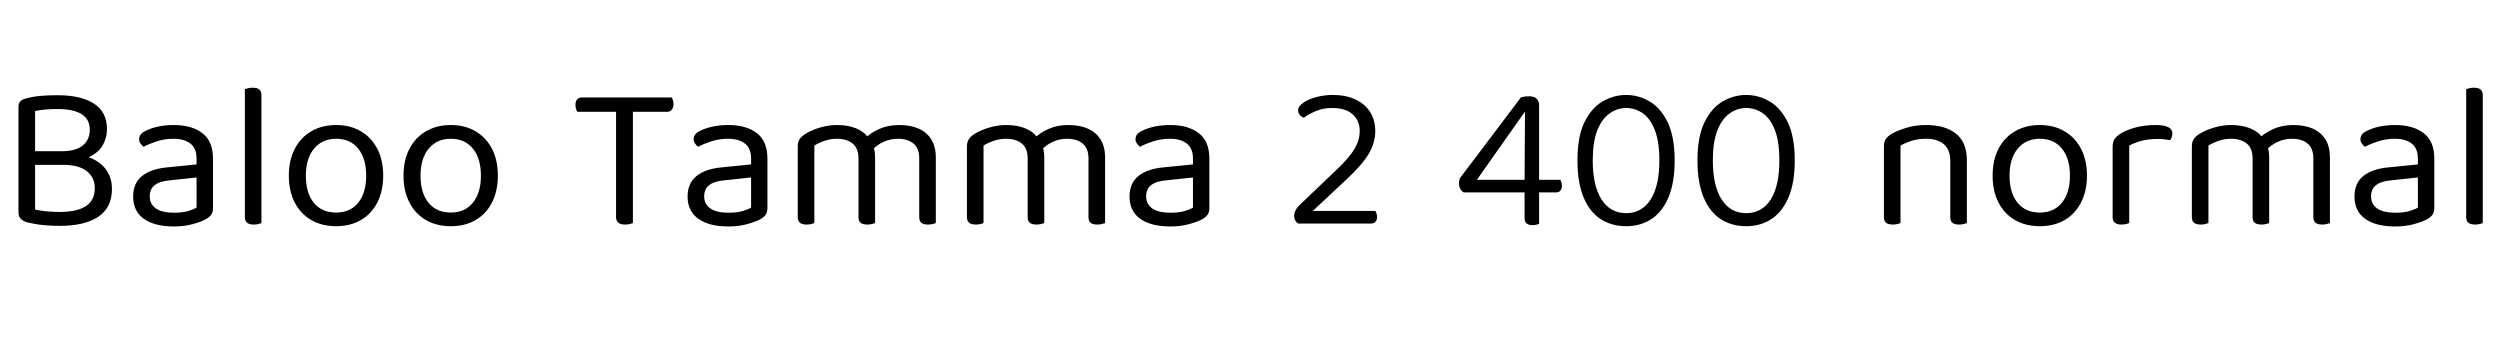<svg xmlns="http://www.w3.org/2000/svg" xmlns:xlink="http://www.w3.org/1999/xlink" width="289.344" height="42.024"><path fill="black" d="M3.48 17.50L10.08 17.50L10.08 19.08L3.48 19.08L3.48 17.50ZM7.32 19.08L7.32 19.08L8.09 17.88Q9.72 17.88 10.80 18.42Q11.88 18.96 12.42 19.85Q12.96 20.74 12.96 21.84L12.96 21.84Q12.96 24.02 11.39 25.08Q9.82 26.14 6.91 26.14L6.91 26.14Q6.26 26.14 5.62 26.10Q4.97 26.06 4.34 25.97Q3.72 25.87 3.14 25.73L3.14 25.73Q2.14 25.44 2.14 24.62L2.14 24.62L2.14 12.34Q2.14 11.95 2.34 11.74Q2.54 11.52 2.93 11.42L2.93 11.42Q3.74 11.18 4.67 11.10Q5.59 11.02 6.65 11.02L6.65 11.02Q9.36 11.02 10.87 11.99Q12.38 12.96 12.38 14.95L12.38 14.95Q12.38 15.96 11.89 16.81Q11.40 17.66 10.31 18.18Q9.22 18.70 7.39 18.70L7.39 18.70L7.18 17.50Q8.76 17.50 9.58 16.84Q10.39 16.18 10.39 15L10.39 15Q10.39 13.80 9.44 13.21Q8.50 12.62 6.65 12.62L6.65 12.62Q5.83 12.62 5.21 12.68Q4.58 12.74 4.06 12.84L4.06 12.84L4.06 24.26Q4.63 24.38 5.39 24.46Q6.14 24.53 6.91 24.53L6.91 24.53Q8.90 24.53 9.94 23.86Q10.97 23.18 10.97 21.79L10.97 21.79Q10.97 20.54 10.04 19.81Q9.12 19.08 7.32 19.08ZM20.14 24.62L20.14 24.62L20.14 24.62Q21.14 24.62 21.80 24.42Q22.46 24.22 22.75 24.02L22.75 24.02L22.75 20.54L19.78 20.86Q18.53 20.95 17.93 21.41Q17.33 21.86 17.33 22.73L17.33 22.73Q17.33 23.62 18.04 24.12Q18.74 24.62 20.14 24.62ZM20.11 14.47L20.11 14.47L20.11 14.47Q22.20 14.47 23.42 15.41Q24.65 16.34 24.65 18.36L24.65 18.36L24.65 24.05Q24.65 24.58 24.44 24.85Q24.24 25.13 23.83 25.37L23.83 25.37Q23.26 25.68 22.30 25.94Q21.34 26.21 20.14 26.21L20.14 26.21Q17.88 26.21 16.64 25.32Q15.41 24.43 15.41 22.75L15.41 22.75Q15.41 21.19 16.45 20.36Q17.50 19.54 19.34 19.37L19.34 19.37L22.75 19.03L22.75 18.36Q22.75 17.16 22.03 16.61Q21.31 16.06 20.09 16.06L20.09 16.06Q19.10 16.06 18.20 16.34Q17.30 16.63 16.61 16.99L16.61 16.99Q16.42 16.82 16.26 16.60Q16.10 16.37 16.10 16.13L16.10 16.13Q16.10 15.50 16.80 15.17L16.80 15.17Q17.45 14.83 18.30 14.65Q19.15 14.47 20.11 14.47ZM28.34 25.13L28.34 19.54L30.26 19.82L30.26 25.82Q30.14 25.87 29.90 25.93Q29.66 25.99 29.38 25.99L29.38 25.99Q28.87 25.99 28.61 25.79Q28.34 25.58 28.34 25.13L28.34 25.13ZM30.26 11.02L30.26 20.74L28.34 20.47L28.34 10.32Q28.46 10.27 28.72 10.21Q28.97 10.15 29.23 10.15L29.23 10.15Q29.76 10.15 30.01 10.36Q30.26 10.56 30.26 11.02L30.26 11.02ZM44.35 20.33L44.35 20.33L44.35 20.33Q44.35 22.10 43.68 23.42Q43.01 24.74 41.78 25.46Q40.56 26.18 38.90 26.18L38.90 26.18Q37.25 26.18 36.01 25.46Q34.78 24.74 34.10 23.42Q33.43 22.10 33.43 20.33L33.43 20.33Q33.43 18.53 34.12 17.22Q34.80 15.91 36.04 15.19Q37.27 14.47 38.90 14.47L38.90 14.47Q40.54 14.47 41.76 15.19Q42.98 15.91 43.67 17.22Q44.35 18.53 44.35 20.33ZM38.90 16.06L38.90 16.06L38.90 16.06Q37.30 16.06 36.35 17.20Q35.40 18.34 35.40 20.33L35.40 20.33Q35.40 22.34 36.32 23.47Q37.25 24.60 38.90 24.60L38.90 24.60Q40.54 24.60 41.46 23.46Q42.38 22.32 42.38 20.33L42.38 20.33Q42.38 18.34 41.46 17.20Q40.54 16.06 38.90 16.06ZM57.62 20.33L57.62 20.33L57.62 20.33Q57.62 22.10 56.95 23.42Q56.28 24.74 55.06 25.46Q53.83 26.18 52.18 26.18L52.18 26.18Q50.52 26.18 49.28 25.46Q48.05 24.74 47.38 23.42Q46.70 22.10 46.70 20.33L46.70 20.33Q46.70 18.53 47.39 17.22Q48.07 15.91 49.31 15.19Q50.54 14.47 52.18 14.47L52.18 14.47Q53.81 14.47 55.03 15.19Q56.26 15.91 56.94 17.22Q57.62 18.53 57.62 20.33ZM52.18 16.06L52.18 16.06L52.18 16.06Q50.57 16.06 49.62 17.20Q48.67 18.34 48.67 20.33L48.67 20.33Q48.67 22.34 49.60 23.47Q50.52 24.60 52.18 24.60L52.18 24.60Q53.81 24.60 54.73 23.46Q55.66 22.32 55.66 20.33L55.66 20.33Q55.66 18.34 54.73 17.20Q53.81 16.06 52.18 16.06ZM77.21 12.94L72.26 12.94L72.14 11.28L77.74 11.28Q77.81 11.38 77.88 11.59Q77.95 11.81 77.95 12.05L77.95 12.05Q77.95 12.43 77.76 12.68Q77.57 12.94 77.21 12.94L77.21 12.94ZM67.34 11.28L72.31 11.28L72.43 12.94L66.82 12.94Q66.74 12.82 66.67 12.60Q66.60 12.38 66.60 12.14L66.60 12.14Q66.60 11.74 66.79 11.51Q66.98 11.28 67.34 11.28L67.34 11.28ZM71.30 25.10L71.30 12.29L73.25 12.29L73.25 25.82Q73.13 25.87 72.88 25.93Q72.62 25.99 72.36 25.99L72.36 25.99Q71.83 25.99 71.57 25.78Q71.30 25.56 71.30 25.10L71.30 25.10ZM84.31 24.62L84.31 24.62L84.31 24.62Q85.32 24.62 85.98 24.42Q86.64 24.22 86.93 24.02L86.93 24.02L86.93 20.54L83.95 20.86Q82.70 20.95 82.10 21.41Q81.50 21.86 81.50 22.73L81.50 22.73Q81.50 23.62 82.21 24.12Q82.92 24.62 84.31 24.62ZM84.29 14.47L84.29 14.47L84.29 14.47Q86.38 14.47 87.60 15.41Q88.82 16.34 88.82 18.36L88.82 18.36L88.82 24.05Q88.82 24.58 88.62 24.85Q88.42 25.13 88.01 25.37L88.01 25.37Q87.43 25.68 86.47 25.94Q85.51 26.21 84.31 26.21L84.31 26.21Q82.06 26.21 80.82 25.32Q79.58 24.43 79.58 22.75L79.58 22.75Q79.58 21.19 80.63 20.36Q81.67 19.54 83.52 19.37L83.52 19.37L86.93 19.03L86.93 18.36Q86.93 17.16 86.21 16.61Q85.49 16.06 84.26 16.06L84.26 16.06Q83.28 16.06 82.38 16.34Q81.48 16.63 80.78 16.99L80.78 16.99Q80.59 16.82 80.44 16.60Q80.28 16.37 80.28 16.13L80.28 16.13Q80.28 15.50 80.98 15.17L80.98 15.17Q81.62 14.83 82.48 14.65Q83.33 14.47 84.29 14.47ZM101.28 18.19L101.28 18.19L101.28 20.95L99.36 20.95L99.36 18.34Q99.36 17.16 98.68 16.61Q97.99 16.06 96.86 16.06L96.86 16.06Q96.12 16.06 95.42 16.30Q94.73 16.54 94.25 16.85L94.25 16.85L94.25 20.95L92.33 20.95L92.33 16.94Q92.33 16.46 92.53 16.13Q92.74 15.79 93.24 15.48L93.24 15.48Q93.89 15.07 94.88 14.77Q95.88 14.47 96.89 14.47L96.89 14.47Q98.11 14.47 99.05 14.84Q99.98 15.22 100.44 15.86L100.44 15.86Q100.58 16.01 100.68 16.13Q100.78 16.25 100.87 16.44L100.87 16.44Q101.04 16.73 101.16 17.18Q101.28 17.64 101.28 18.19ZM108.31 18.24L108.31 18.24L108.31 20.95L106.39 20.95L106.39 18.34Q106.39 17.16 105.72 16.61Q105.05 16.06 103.92 16.06L103.92 16.06Q103.08 16.06 102.30 16.40Q101.52 16.75 100.90 17.40L100.90 17.40L100.13 16.01Q100.75 15.38 101.76 14.93Q102.77 14.47 104.06 14.47L104.06 14.47Q105.36 14.47 106.31 14.88Q107.26 15.29 107.78 16.13Q108.31 16.97 108.31 18.24ZM92.33 25.13L92.33 19.68L94.25 19.68L94.25 25.82Q94.13 25.87 93.89 25.93Q93.65 25.99 93.36 25.99L93.36 25.99Q92.86 25.99 92.59 25.79Q92.33 25.58 92.33 25.13L92.33 25.13ZM99.36 25.13L99.36 19.68L101.28 19.68L101.28 25.82Q101.16 25.87 100.91 25.93Q100.66 25.99 100.39 25.99L100.39 25.99Q99.86 25.99 99.61 25.79Q99.36 25.58 99.36 25.13L99.36 25.13ZM106.39 25.13L106.39 19.68L108.31 19.68L108.31 25.82Q108.19 25.87 107.94 25.93Q107.69 25.99 107.42 25.99L107.42 25.99Q106.90 25.99 106.64 25.79Q106.39 25.58 106.39 25.13L106.39 25.13ZM120.86 18.19L120.86 18.19L120.86 20.95L118.94 20.95L118.94 18.34Q118.94 17.16 118.26 16.61Q117.58 16.06 116.45 16.06L116.45 16.06Q115.70 16.06 115.01 16.30Q114.31 16.54 113.83 16.85L113.83 16.85L113.83 20.95L111.91 20.95L111.91 16.94Q111.91 16.46 112.12 16.13Q112.32 15.79 112.82 15.48L112.82 15.48Q113.47 15.07 114.47 14.77Q115.46 14.47 116.47 14.47L116.47 14.47Q117.70 14.47 118.63 14.84Q119.57 15.22 120.02 15.86L120.02 15.86Q120.17 16.01 120.26 16.13Q120.36 16.25 120.46 16.44L120.46 16.44Q120.62 16.73 120.74 17.18Q120.86 17.64 120.86 18.19ZM127.90 18.24L127.90 18.24L127.90 20.95L125.98 20.95L125.98 18.34Q125.98 17.16 125.30 16.61Q124.63 16.06 123.50 16.06L123.50 16.06Q122.66 16.06 121.88 16.40Q121.10 16.75 120.48 17.40L120.48 17.40L119.71 16.01Q120.34 15.38 121.34 14.93Q122.35 14.47 123.65 14.47L123.65 14.47Q124.94 14.47 125.89 14.88Q126.84 15.29 127.37 16.13Q127.90 16.97 127.90 18.24ZM111.91 25.13L111.91 19.68L113.83 19.68L113.83 25.82Q113.71 25.87 113.47 25.93Q113.23 25.99 112.94 25.99L112.94 25.99Q112.44 25.99 112.18 25.79Q111.91 25.58 111.91 25.13L111.91 25.13ZM118.94 25.13L118.94 19.68L120.86 19.68L120.86 25.82Q120.74 25.87 120.49 25.93Q120.24 25.99 119.98 25.99L119.98 25.99Q119.45 25.99 119.20 25.79Q118.94 25.58 118.94 25.13L118.94 25.13ZM125.98 25.13L125.98 19.68L127.90 19.68L127.90 25.82Q127.78 25.87 127.52 25.93Q127.27 25.99 127.01 25.99L127.01 25.99Q126.48 25.99 126.23 25.79Q125.98 25.58 125.98 25.13L125.98 25.13ZM135.46 24.62L135.46 24.62L135.46 24.62Q136.46 24.62 137.12 24.42Q137.78 24.22 138.07 24.02L138.07 24.02L138.07 20.54L135.10 20.86Q133.85 20.95 133.25 21.41Q132.65 21.86 132.65 22.73L132.65 22.73Q132.65 23.62 133.36 24.12Q134.06 24.62 135.46 24.62ZM135.43 14.47L135.43 14.47L135.43 14.47Q137.52 14.47 138.74 15.41Q139.97 16.34 139.97 18.36L139.97 18.36L139.97 24.05Q139.97 24.58 139.76 24.85Q139.56 25.13 139.15 25.37L139.15 25.37Q138.58 25.68 137.62 25.94Q136.66 26.21 135.46 26.21L135.46 26.21Q133.20 26.21 131.96 25.32Q130.73 24.43 130.73 22.75L130.73 22.75Q130.73 21.19 131.77 20.36Q132.82 19.54 134.66 19.37L134.66 19.37L138.07 19.03L138.07 18.36Q138.07 17.16 137.35 16.61Q136.63 16.06 135.41 16.06L135.41 16.06Q134.42 16.06 133.52 16.34Q132.62 16.63 131.93 16.99L131.93 16.99Q131.74 16.82 131.58 16.60Q131.42 16.37 131.42 16.13L131.42 16.13Q131.42 15.50 132.12 15.17L132.12 15.17Q132.77 14.83 133.62 14.65Q134.47 14.47 135.43 14.47ZM150.24 12.74L150.24 12.74L150.24 12.74Q150.24 12.34 150.79 11.93Q151.34 11.52 152.27 11.26Q153.19 10.99 154.27 10.99L154.27 10.99Q155.78 10.99 156.88 11.51Q157.97 12.02 158.57 12.96Q159.17 13.90 159.17 15.17L159.17 15.17Q159.17 16.49 158.44 17.76Q157.70 19.03 155.90 20.71L155.90 20.71L151.94 24.41L159.17 24.41Q159.24 24.50 159.31 24.70Q159.38 24.89 159.38 25.13L159.38 25.13Q159.38 25.44 159.20 25.66Q159.02 25.87 158.69 25.87L158.69 25.87L150.22 25.87Q150.02 25.70 149.90 25.49Q149.78 25.27 149.78 25.03L149.78 25.03Q149.78 24.70 149.92 24.40Q150.05 24.10 150.31 23.83L150.31 23.83L154.73 19.61Q156.22 18.19 156.79 17.20Q157.37 16.20 157.37 15.14L157.37 15.14Q157.37 13.97 156.56 13.24Q155.76 12.50 154.18 12.50L154.18 12.50Q153.12 12.50 152.28 12.86Q151.44 13.22 150.89 13.63L150.89 13.63Q150.65 13.54 150.44 13.31Q150.24 13.08 150.24 12.74ZM168.94 20.66L168.94 20.66L176.04 11.26Q176.26 11.21 176.51 11.17Q176.76 11.14 176.95 11.14L176.95 11.14Q177.26 11.14 177.53 11.23Q177.79 11.33 177.96 11.56Q178.13 11.78 178.13 12.22L178.13 12.22L178.13 20.81L180.58 20.81Q180.65 20.90 180.71 21.10Q180.77 21.29 180.77 21.50L180.77 21.50Q180.77 21.84 180.60 22.06Q180.43 22.27 180.10 22.27L180.10 22.27L178.13 22.27L178.13 25.92Q178.03 25.94 177.83 26.00Q177.62 26.06 177.38 26.06L177.38 26.06Q176.93 26.06 176.69 25.86Q176.45 25.66 176.45 25.30L176.45 25.30L176.45 22.27L169.42 22.27Q169.18 22.15 169.02 21.88Q168.86 21.60 168.86 21.24L168.86 21.24Q168.86 21.02 168.89 20.90Q168.91 20.78 168.94 20.66ZM170.93 20.81L176.45 20.81L176.50 12.98L176.45 12.98L170.93 20.81ZM192.05 18.58L192.05 18.58L192.05 18.58Q192.05 16.37 191.52 15.04Q190.99 13.70 190.12 13.10Q189.24 12.50 188.21 12.50L188.21 12.50Q187.18 12.50 186.29 13.13Q185.40 13.75 184.87 15.08Q184.34 16.42 184.34 18.58L184.34 18.58Q184.34 21.50 185.36 23.09Q186.38 24.67 188.21 24.67L188.21 24.67Q190.03 24.67 191.04 23.09Q192.05 21.50 192.05 18.58ZM188.21 26.18L188.21 26.18L188.21 26.18Q186.53 26.18 185.26 25.36Q183.98 24.53 183.28 22.84Q182.57 21.14 182.57 18.58L182.57 18.58Q182.57 15.79 183.38 14.14Q184.20 12.48 185.48 11.74Q186.77 10.99 188.21 10.99L188.21 10.99Q189.65 10.99 190.93 11.75Q192.22 12.50 193.02 14.17Q193.82 15.84 193.82 18.58L193.82 18.58Q193.82 21.12 193.12 22.81Q192.41 24.50 191.15 25.34Q189.89 26.18 188.21 26.18ZM205.94 18.58L205.94 18.58L205.94 18.58Q205.94 16.37 205.42 15.04Q204.89 13.70 204.01 13.10Q203.14 12.50 202.10 12.50L202.10 12.50Q201.07 12.50 200.18 13.13Q199.30 13.75 198.77 15.08Q198.24 16.42 198.24 18.58L198.24 18.58Q198.24 21.50 199.26 23.09Q200.28 24.67 202.10 24.67L202.10 24.67Q203.93 24.67 204.94 23.09Q205.94 21.50 205.94 18.58ZM202.10 26.18L202.10 26.18L202.10 26.18Q200.42 26.18 199.15 25.36Q197.88 24.53 197.17 22.84Q196.46 21.14 196.46 18.58L196.46 18.58Q196.46 15.79 197.28 14.14Q198.10 12.48 199.38 11.74Q200.66 10.99 202.10 10.99L202.10 10.99Q203.54 10.99 204.83 11.75Q206.11 12.50 206.92 14.17Q207.72 15.84 207.72 18.58L207.72 18.58Q207.72 21.12 207.01 22.81Q206.30 24.50 205.04 25.34Q203.78 26.18 202.10 26.18ZM227.64 18.55L227.64 18.55L227.64 21L225.72 21L225.72 18.65Q225.72 17.30 224.96 16.68Q224.21 16.06 222.94 16.06L222.94 16.06Q221.98 16.06 221.23 16.30Q220.49 16.54 219.96 16.85L219.96 16.85L219.96 21L218.04 21L218.04 16.94Q218.04 16.44 218.24 16.12Q218.45 15.79 218.95 15.48L218.95 15.48Q219.58 15.12 220.61 14.80Q221.64 14.47 222.94 14.47L222.94 14.47Q225.12 14.47 226.38 15.47Q227.64 16.46 227.64 18.55ZM218.04 25.13L218.04 19.68L219.96 19.68L219.96 25.82Q219.84 25.87 219.60 25.93Q219.36 25.99 219.07 25.99L219.07 25.99Q218.57 25.99 218.30 25.79Q218.04 25.58 218.04 25.13L218.04 25.13ZM225.72 25.13L225.72 19.68L227.64 19.68L227.64 25.82Q227.52 25.87 227.27 25.93Q227.02 25.99 226.75 25.99L226.75 25.99Q226.22 25.99 225.97 25.79Q225.72 25.58 225.72 25.13L225.72 25.13ZM241.54 20.33L241.54 20.33L241.54 20.33Q241.54 22.10 240.86 23.42Q240.19 24.74 238.97 25.46Q237.74 26.18 236.09 26.18L236.09 26.18Q234.43 26.18 233.20 25.46Q231.96 24.74 231.29 23.42Q230.62 22.10 230.62 20.33L230.62 20.33Q230.62 18.53 231.30 17.22Q231.98 15.91 233.22 15.19Q234.46 14.47 236.09 14.47L236.09 14.47Q237.72 14.47 238.94 15.19Q240.17 15.91 240.85 17.22Q241.54 18.53 241.54 20.33ZM236.09 16.06L236.09 16.06L236.09 16.06Q234.48 16.06 233.53 17.20Q232.58 18.34 232.58 20.33L232.58 20.33Q232.58 22.34 233.51 23.47Q234.43 24.60 236.09 24.60L236.09 24.60Q237.72 24.60 238.64 23.46Q239.57 22.32 239.57 20.33L239.57 20.33Q239.57 18.34 238.64 17.20Q237.72 16.06 236.09 16.06ZM246.43 16.85L246.43 16.85L246.43 20.64L244.51 20.64L244.51 16.99Q244.51 16.44 244.72 16.12Q244.92 15.79 245.40 15.48L245.40 15.48Q246.02 15.07 247.10 14.77Q248.18 14.47 249.50 14.47L249.50 14.47Q251.42 14.47 251.42 15.43L251.42 15.43Q251.42 15.67 251.35 15.88Q251.28 16.08 251.16 16.22L251.16 16.22Q250.92 16.18 250.54 16.13Q250.15 16.08 249.77 16.08L249.77 16.08Q248.66 16.08 247.82 16.31Q246.98 16.54 246.43 16.85ZM244.51 25.13L244.51 19.54L246.43 19.82L246.43 25.82Q246.31 25.87 246.07 25.93Q245.83 25.99 245.54 25.99L245.54 25.99Q245.04 25.99 244.78 25.79Q244.51 25.58 244.51 25.13L244.51 25.13ZM262.63 18.19L262.63 18.19L262.63 20.95L260.71 20.95L260.71 18.34Q260.71 17.16 260.03 16.61Q259.34 16.06 258.22 16.06L258.22 16.06Q257.47 16.06 256.78 16.30Q256.08 16.54 255.60 16.85L255.60 16.85L255.60 20.95L253.68 20.95L253.68 16.94Q253.68 16.46 253.88 16.13Q254.09 15.79 254.59 15.48L254.59 15.48Q255.24 15.07 256.24 14.77Q257.23 14.47 258.24 14.47L258.24 14.47Q259.46 14.47 260.40 14.84Q261.34 15.22 261.79 15.86L261.79 15.86Q261.94 16.01 262.03 16.13Q262.13 16.25 262.22 16.44L262.22 16.44Q262.39 16.73 262.51 17.18Q262.63 17.64 262.63 18.19ZM269.66 18.24L269.66 18.24L269.66 20.95L267.74 20.95L267.74 18.34Q267.74 17.16 267.07 16.61Q266.40 16.06 265.27 16.06L265.27 16.06Q264.43 16.06 263.65 16.40Q262.87 16.75 262.25 17.40L262.25 17.40L261.48 16.01Q262.10 15.38 263.11 14.93Q264.12 14.47 265.42 14.47L265.42 14.47Q266.71 14.47 267.66 14.88Q268.61 15.29 269.14 16.13Q269.66 16.97 269.66 18.24ZM253.68 25.13L253.68 19.68L255.60 19.68L255.60 25.82Q255.48 25.87 255.24 25.93Q255 25.99 254.71 25.99L254.71 25.99Q254.21 25.99 253.94 25.79Q253.68 25.58 253.68 25.13L253.68 25.13ZM260.71 25.13L260.71 19.68L262.63 19.68L262.63 25.82Q262.51 25.87 262.26 25.93Q262.01 25.99 261.74 25.99L261.74 25.99Q261.22 25.99 260.96 25.79Q260.71 25.58 260.71 25.13L260.71 25.13ZM267.74 25.13L267.74 19.68L269.66 19.68L269.66 25.82Q269.54 25.87 269.29 25.93Q269.04 25.99 268.78 25.99L268.78 25.99Q268.25 25.99 268.00 25.79Q267.74 25.58 267.74 25.13L267.74 25.13ZM277.22 24.62L277.22 24.62L277.22 24.62Q278.23 24.62 278.89 24.42Q279.55 24.22 279.84 24.02L279.84 24.02L279.84 20.54L276.86 20.86Q275.62 20.95 275.02 21.41Q274.42 21.86 274.42 22.73L274.42 22.73Q274.42 23.62 275.12 24.12Q275.83 24.62 277.22 24.62ZM277.20 14.47L277.20 14.47L277.20 14.47Q279.29 14.47 280.51 15.41Q281.74 16.34 281.74 18.36L281.74 18.36L281.74 24.05Q281.74 24.58 281.53 24.85Q281.33 25.13 280.92 25.37L280.92 25.37Q280.34 25.68 279.38 25.94Q278.42 26.21 277.22 26.21L277.22 26.21Q274.97 26.21 273.73 25.32Q272.50 24.43 272.50 22.75L272.50 22.75Q272.50 21.19 273.54 20.36Q274.58 19.54 276.43 19.37L276.43 19.37L279.84 19.03L279.84 18.36Q279.84 17.16 279.12 16.61Q278.40 16.06 277.18 16.06L277.18 16.06Q276.19 16.06 275.29 16.34Q274.39 16.63 273.70 16.99L273.70 16.99Q273.50 16.82 273.35 16.60Q273.19 16.37 273.19 16.13L273.19 16.13Q273.19 15.50 273.89 15.17L273.89 15.17Q274.54 14.83 275.39 14.65Q276.24 14.47 277.20 14.47ZM285.43 25.13L285.43 19.54L287.35 19.82L287.35 25.82Q287.23 25.87 286.99 25.93Q286.75 25.99 286.46 25.99L286.46 25.99Q285.96 25.99 285.70 25.79Q285.43 25.58 285.43 25.13L285.43 25.13ZM287.35 11.02L287.35 20.74L285.43 20.47L285.43 10.32Q285.55 10.27 285.80 10.21Q286.06 10.15 286.32 10.15L286.32 10.15Q286.85 10.15 287.10 10.36Q287.35 10.56 287.35 11.02L287.35 11.02Z"/></svg>